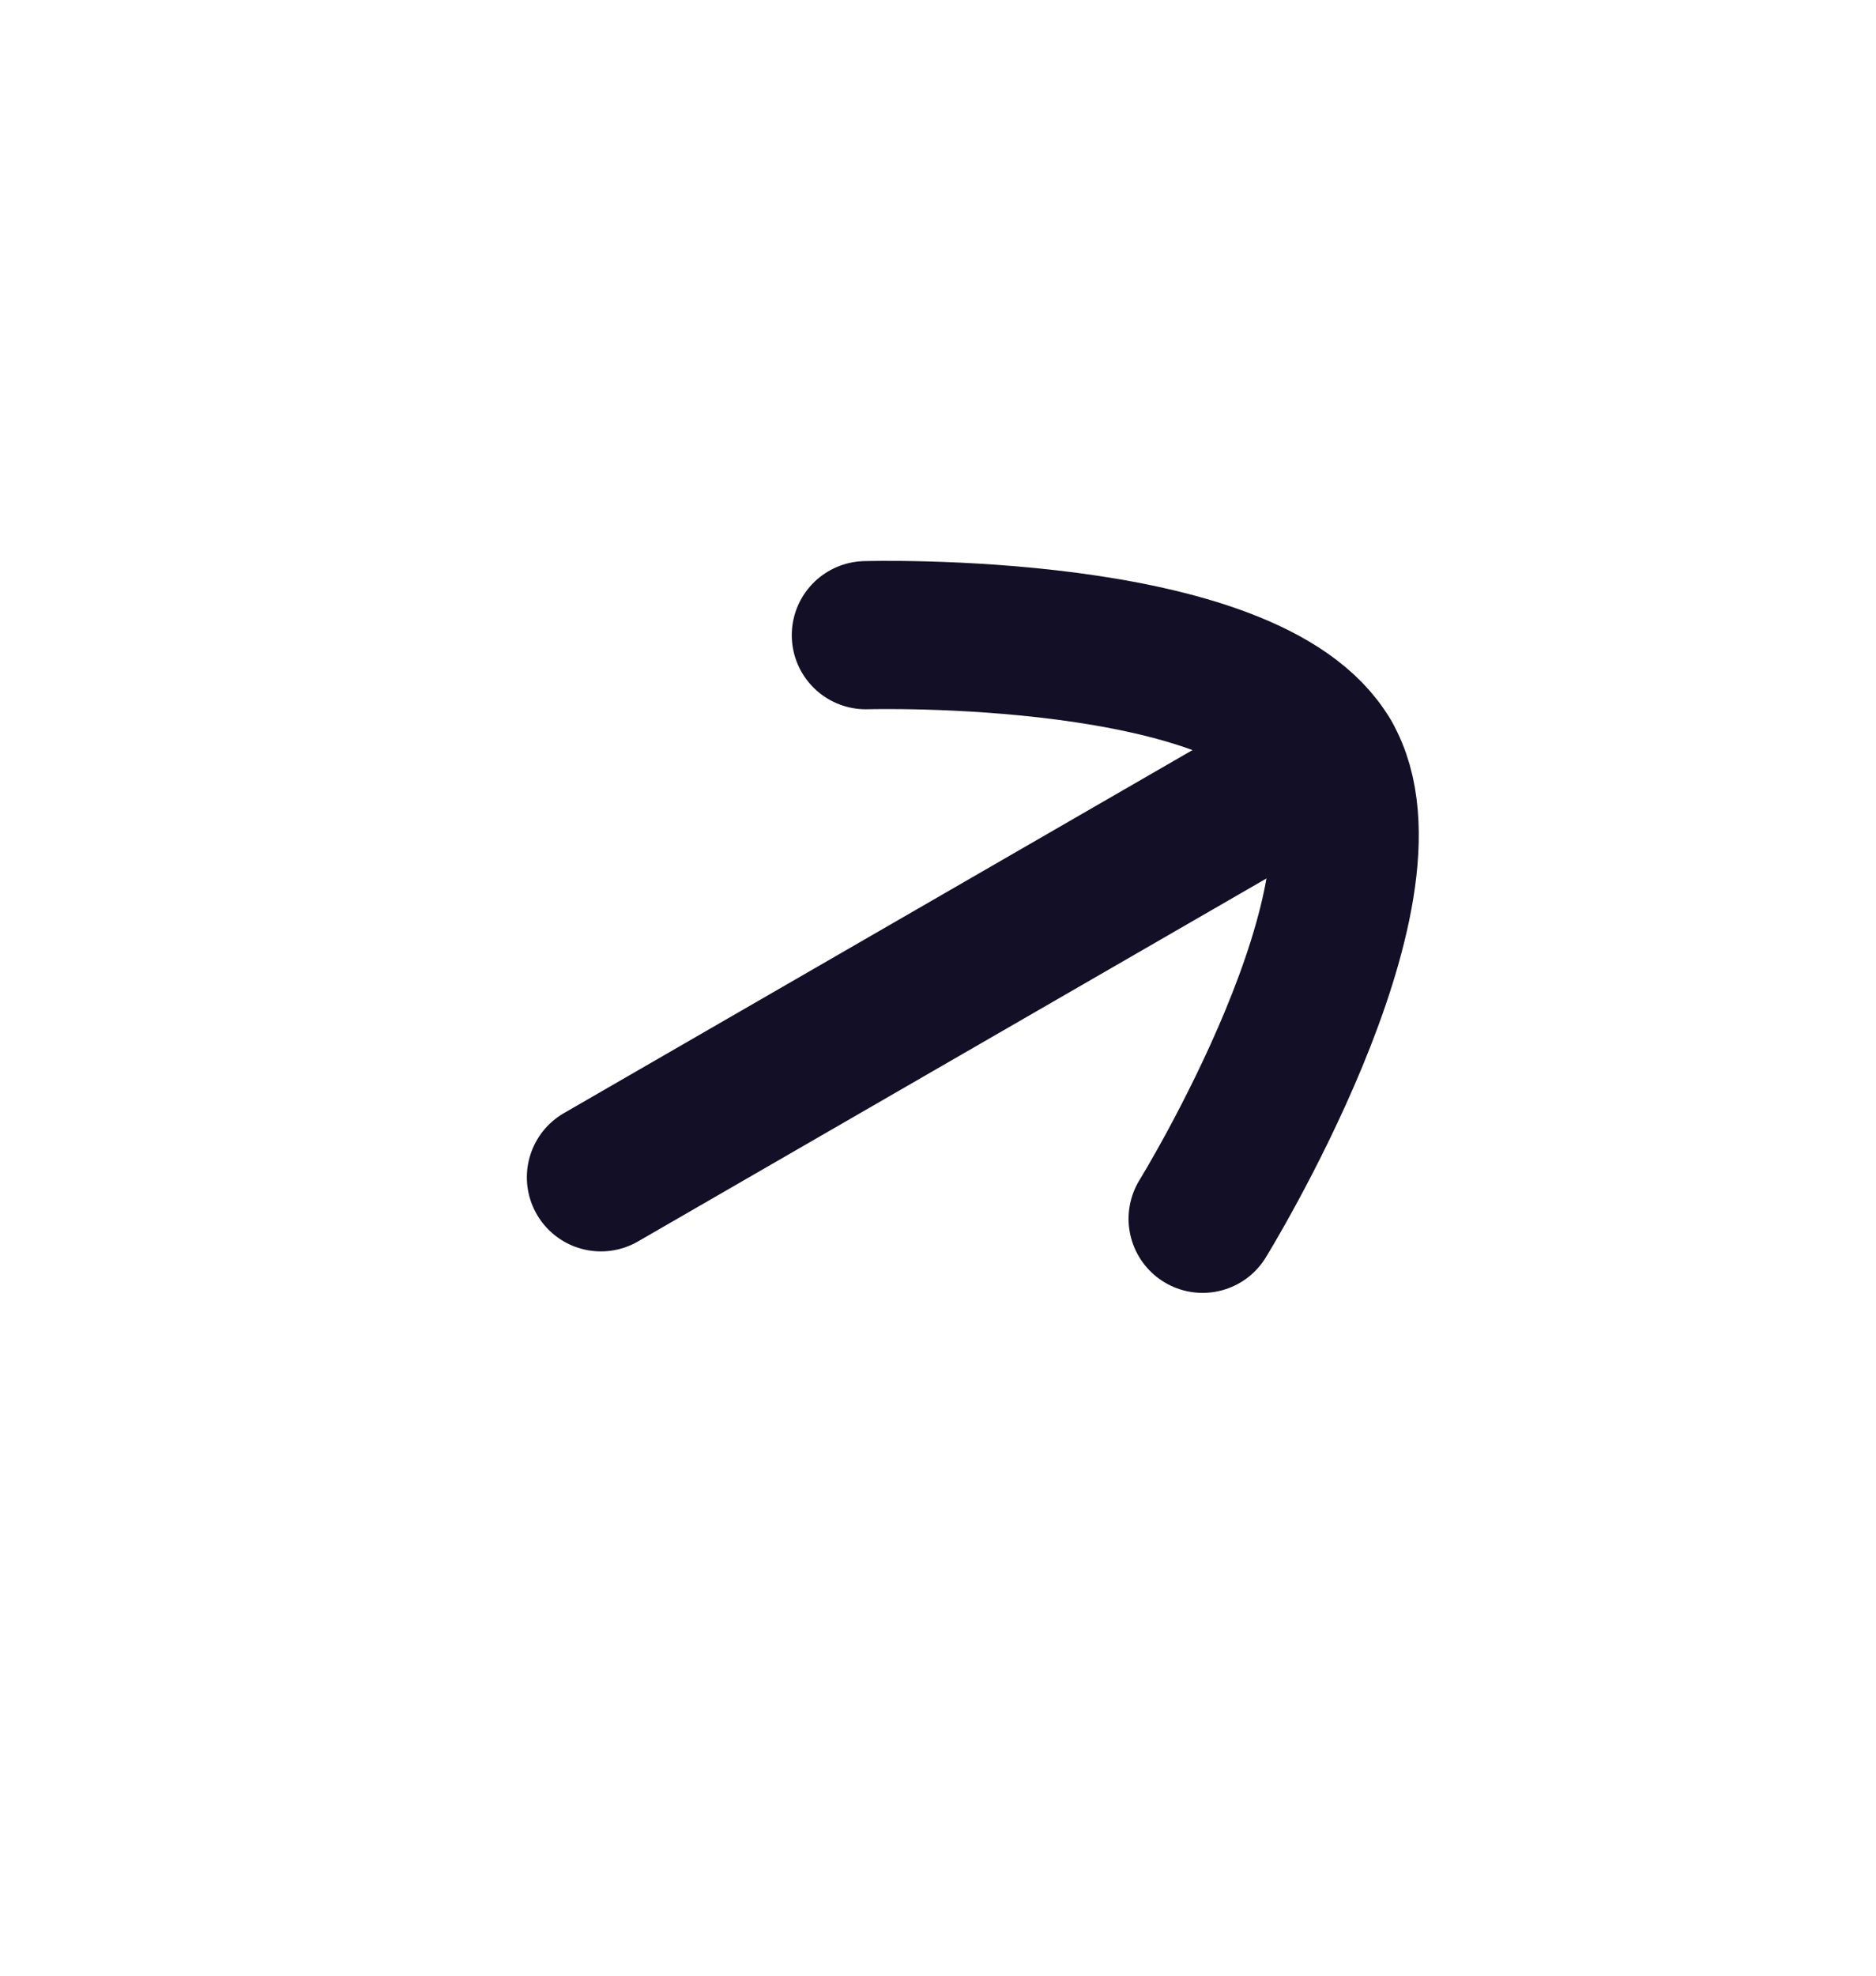 <svg width="19" height="20" viewBox="0 0 19 20" fill="none" xmlns="http://www.w3.org/2000/svg">
<path d="M13.441 7.672L6.086 11.918" stroke="#130F26" stroke-width="1.5" stroke-linecap="round" stroke-linejoin="round"/>
<path d="M8.769 6.43C8.769 6.43 12.659 6.317 13.441 7.671C14.223 9.026 12.18 12.338 12.18 12.338" stroke="#130F26" stroke-width="1.5" stroke-linecap="round" stroke-linejoin="round"/>
</svg>
